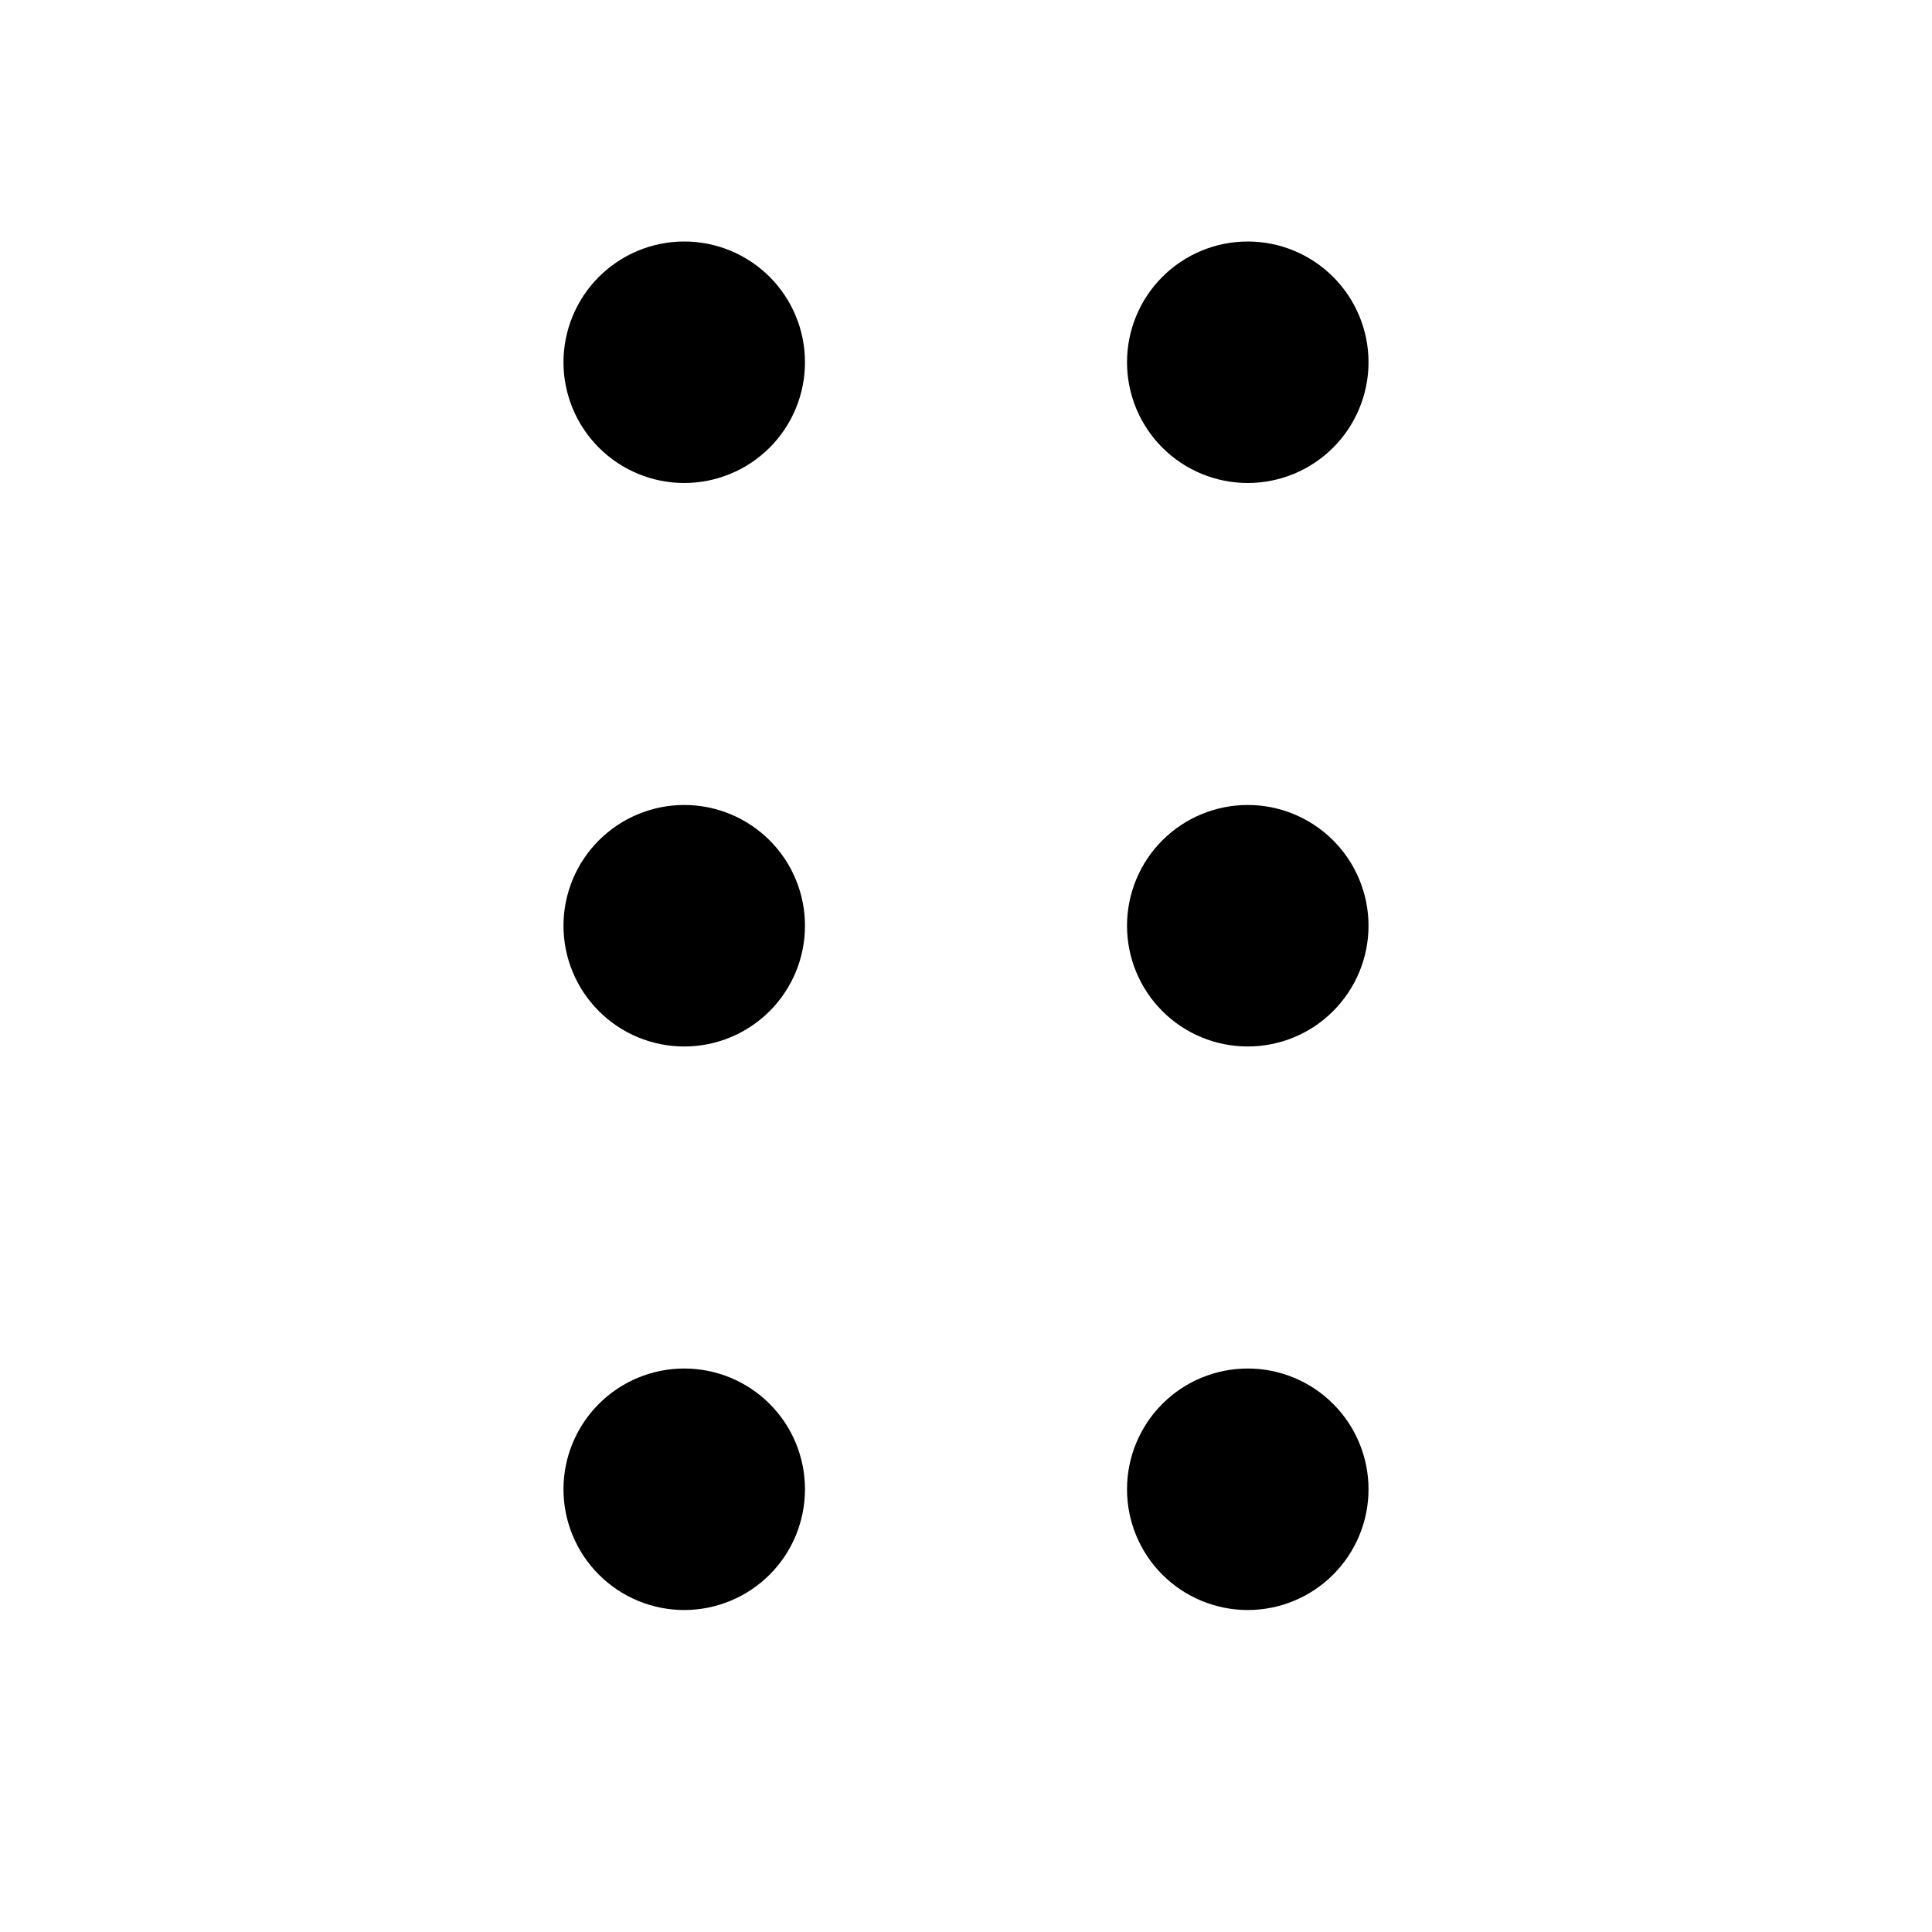 <svg width="100%" style="" viewBox="0 0 32 32" fill="currentColor" xmlns="http://www.w3.org/2000/svg">
<path d="M20.667 22.667C21.197 22.667 21.706 22.877 22.081 23.253C22.456 23.628 22.667 24.136 22.667 24.667C22.667 25.197 22.456 25.706 22.081 26.081C21.706 26.456 21.197 26.667 20.667 26.667C20.136 26.667 19.627 26.456 19.252 26.081C18.877 25.706 18.667 25.197 18.667 24.667C18.667 24.136 18.877 23.628 19.252 23.253C19.627 22.877 20.136 22.667 20.667 22.667V22.667ZM11.333 22.667C11.864 22.667 12.372 22.877 12.748 23.253C13.123 23.628 13.333 24.136 13.333 24.667C13.333 25.197 13.123 25.706 12.748 26.081C12.372 26.456 11.864 26.667 11.333 26.667C10.803 26.667 10.294 26.456 9.919 26.081C9.544 25.706 9.333 25.197 9.333 24.667C9.333 24.136 9.544 23.628 9.919 23.253C10.294 22.877 10.803 22.667 11.333 22.667ZM20.667 13.333C21.197 13.333 21.706 13.544 22.081 13.919C22.456 14.294 22.667 14.803 22.667 15.333C22.667 15.864 22.456 16.372 22.081 16.747C21.706 17.123 21.197 17.333 20.667 17.333C20.136 17.333 19.627 17.123 19.252 16.747C18.877 16.372 18.667 15.864 18.667 15.333C18.667 14.803 18.877 14.294 19.252 13.919C19.627 13.544 20.136 13.333 20.667 13.333V13.333ZM11.333 13.333C11.864 13.333 12.372 13.544 12.748 13.919C13.123 14.294 13.333 14.803 13.333 15.333C13.333 15.864 13.123 16.372 12.748 16.747C12.372 17.123 11.864 17.333 11.333 17.333C10.803 17.333 10.294 17.123 9.919 16.747C9.544 16.372 9.333 15.864 9.333 15.333C9.333 14.803 9.544 14.294 9.919 13.919C10.294 13.544 10.803 13.333 11.333 13.333ZM20.667 4C21.197 4 21.706 4.211 22.081 4.586C22.456 4.961 22.667 5.47 22.667 6C22.667 6.53 22.456 7.039 22.081 7.414C21.706 7.789 21.197 8 20.667 8C20.136 8 19.627 7.789 19.252 7.414C18.877 7.039 18.667 6.53 18.667 6C18.667 5.47 18.877 4.961 19.252 4.586C19.627 4.211 20.136 4 20.667 4V4ZM11.333 4C11.864 4 12.372 4.211 12.748 4.586C13.123 4.961 13.333 5.47 13.333 6C13.333 6.53 13.123 7.039 12.748 7.414C12.372 7.789 11.864 8 11.333 8C10.803 8 10.294 7.789 9.919 7.414C9.544 7.039 9.333 6.53 9.333 6C9.333 5.47 9.544 4.961 9.919 4.586C10.294 4.211 10.803 4 11.333 4Z" fill="currentColor"/>
</svg>